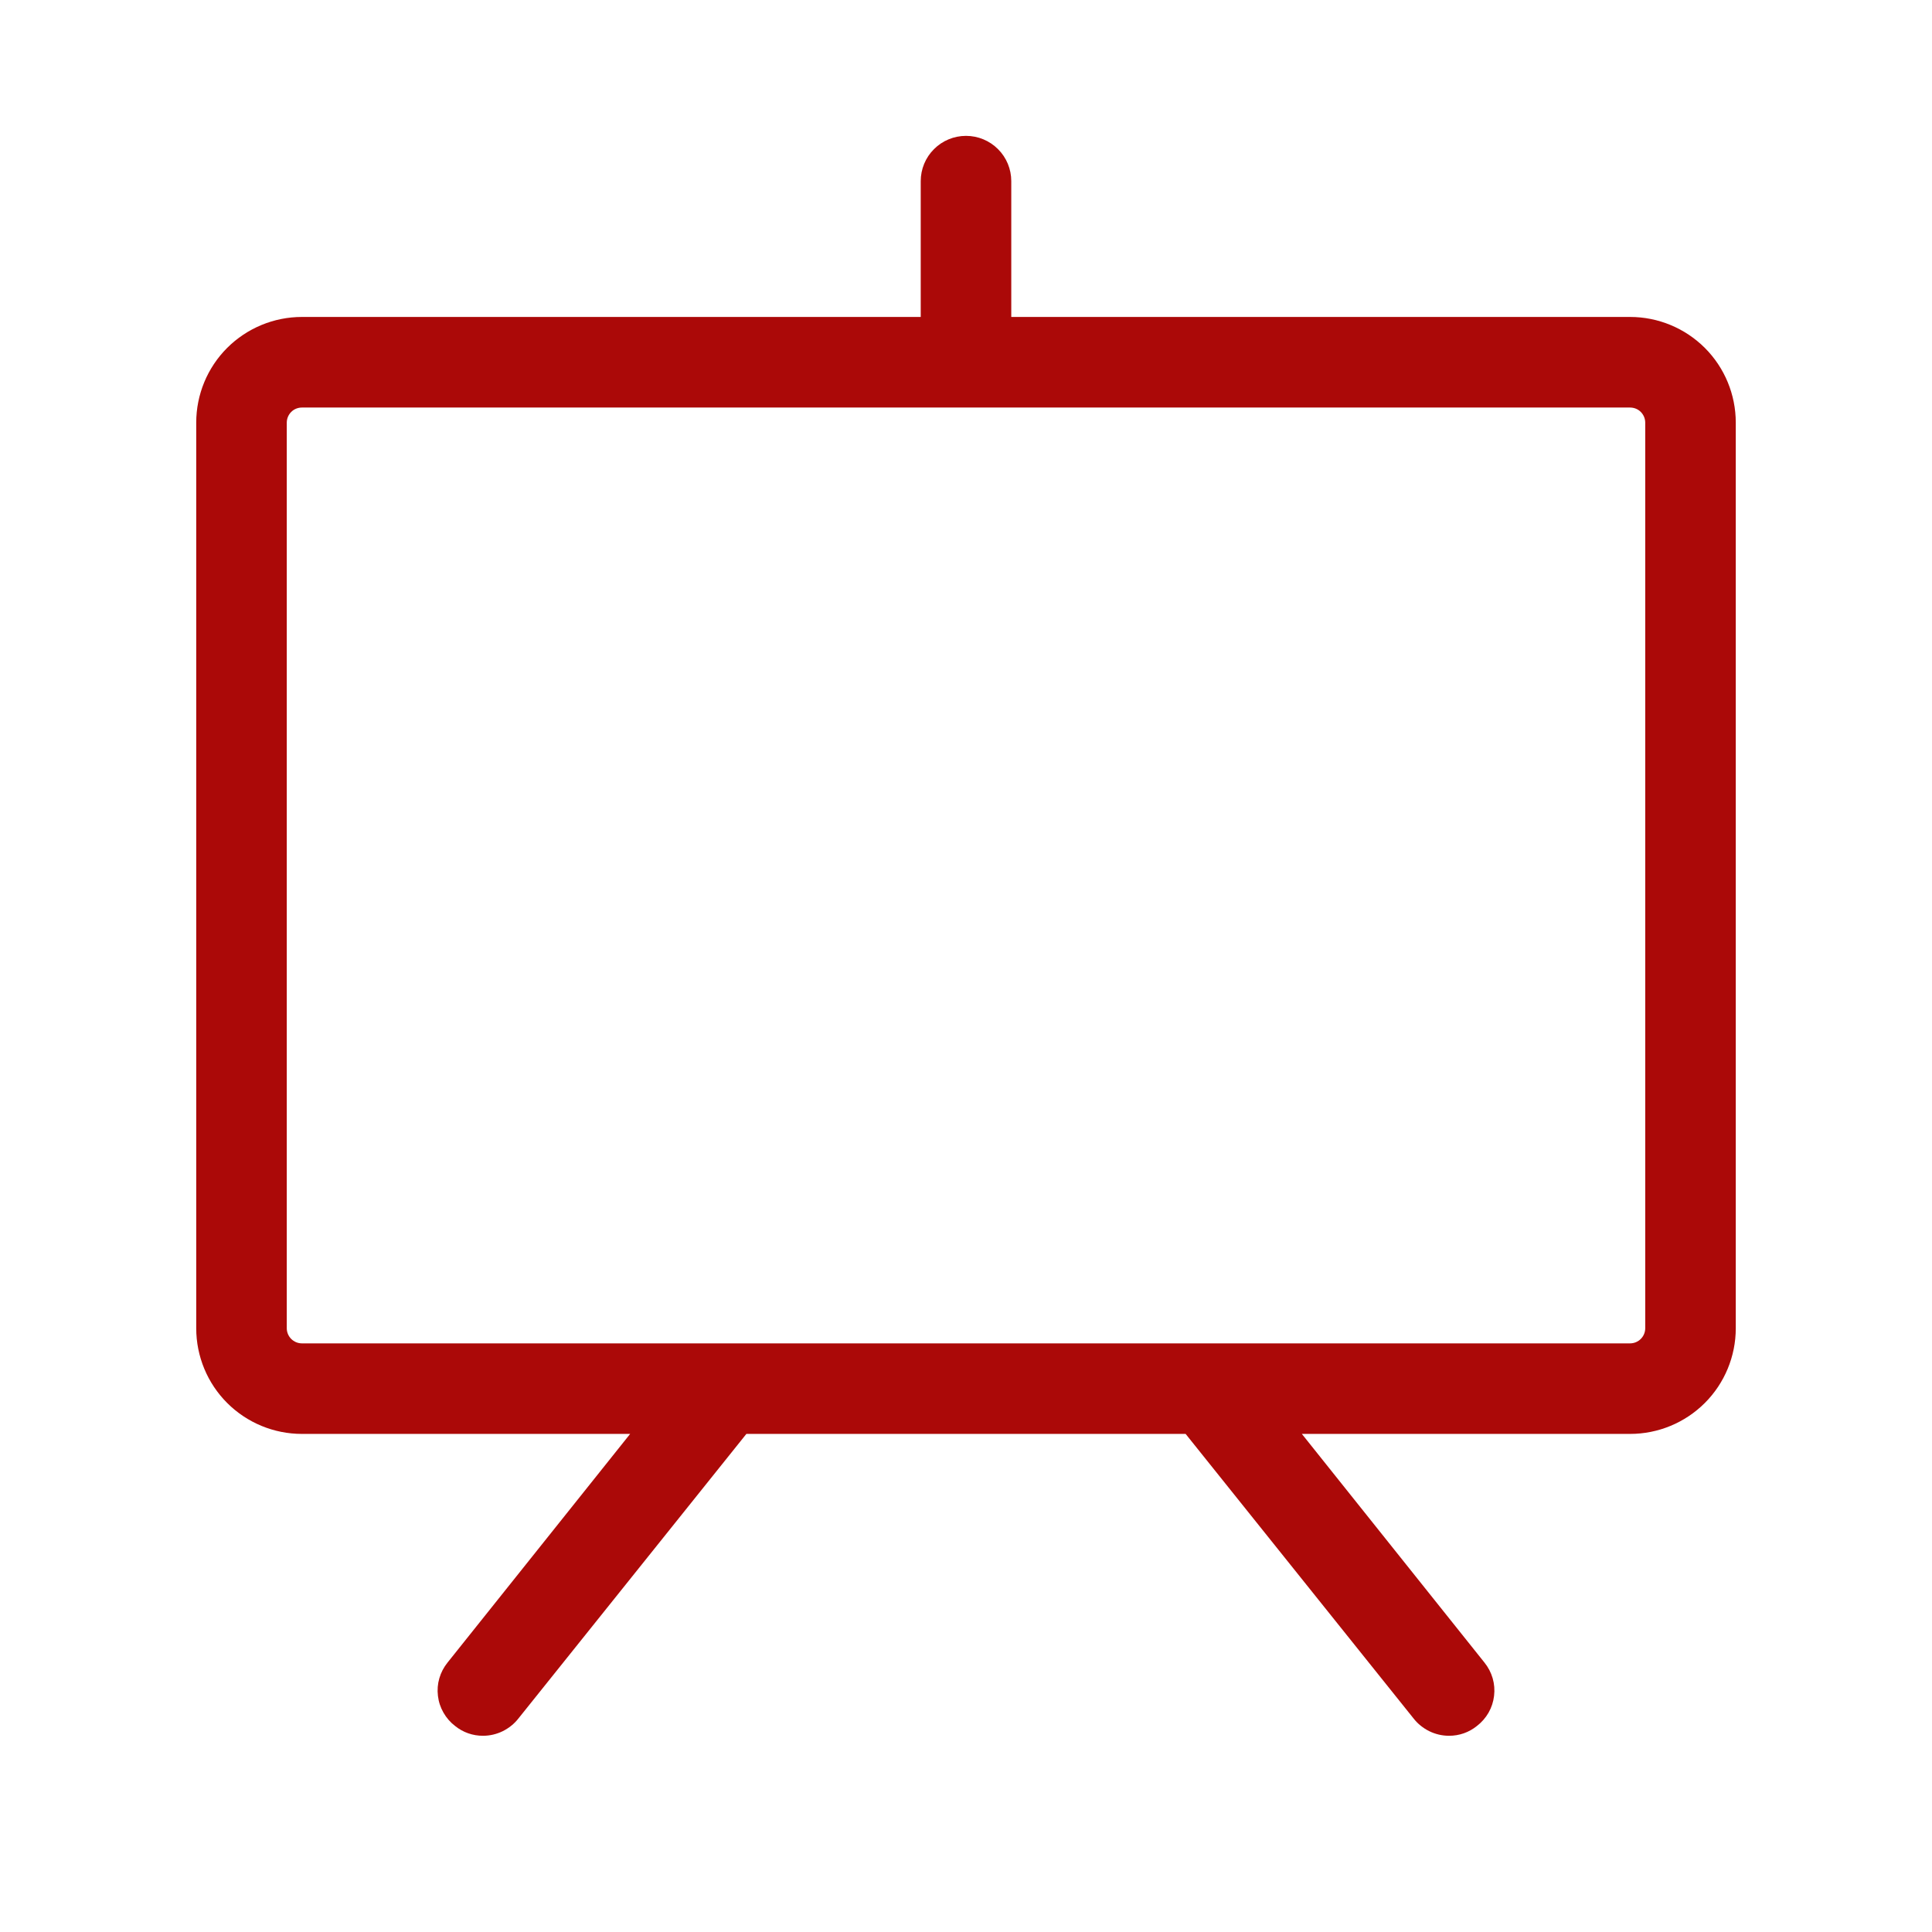 <svg width="37" height="37" viewBox="0 0 37 37" fill="none" xmlns="http://www.w3.org/2000/svg">
<path d="M31.219 6.07H19.367V3.469C19.367 3.239 19.276 3.018 19.113 2.856C18.951 2.693 18.73 2.602 18.5 2.602C18.27 2.602 18.049 2.693 17.887 2.856C17.724 3.018 17.633 3.239 17.633 3.469V6.07H5.781C5.245 6.07 4.73 6.284 4.35 6.663C3.971 7.042 3.758 7.557 3.758 8.094V25.438C3.758 25.974 3.971 26.489 4.35 26.868C4.73 27.248 5.245 27.461 5.781 27.461H12.068L8.571 31.84C8.499 31.929 8.446 32.031 8.414 32.14C8.382 32.25 8.373 32.365 8.387 32.478C8.4 32.591 8.436 32.7 8.493 32.799C8.549 32.898 8.625 32.985 8.715 33.054C8.866 33.177 9.055 33.243 9.25 33.242C9.381 33.242 9.51 33.212 9.628 33.154C9.745 33.096 9.849 33.013 9.929 32.91L14.294 27.461H22.706L27.071 32.91C27.151 33.013 27.255 33.096 27.372 33.154C27.49 33.212 27.619 33.242 27.75 33.242C27.945 33.243 28.134 33.177 28.285 33.054C28.375 32.985 28.451 32.898 28.508 32.799C28.564 32.7 28.6 32.591 28.613 32.478C28.627 32.365 28.618 32.25 28.586 32.14C28.554 32.031 28.501 31.929 28.429 31.84L24.932 27.461H31.219C31.755 27.461 32.27 27.248 32.65 26.868C33.029 26.489 33.242 25.974 33.242 25.438V8.094C33.242 7.557 33.029 7.042 32.65 6.663C32.27 6.284 31.755 6.07 31.219 6.07ZM31.508 25.438C31.508 25.514 31.477 25.588 31.423 25.642C31.369 25.696 31.295 25.727 31.219 25.727H5.781C5.705 25.727 5.631 25.696 5.577 25.642C5.523 25.588 5.492 25.514 5.492 25.438V8.094C5.492 8.017 5.523 7.944 5.577 7.889C5.631 7.835 5.705 7.805 5.781 7.805H31.219C31.295 7.805 31.369 7.835 31.423 7.889C31.477 7.944 31.508 8.017 31.508 8.094V25.438Z" fill="#AB0908"/>
</svg>
